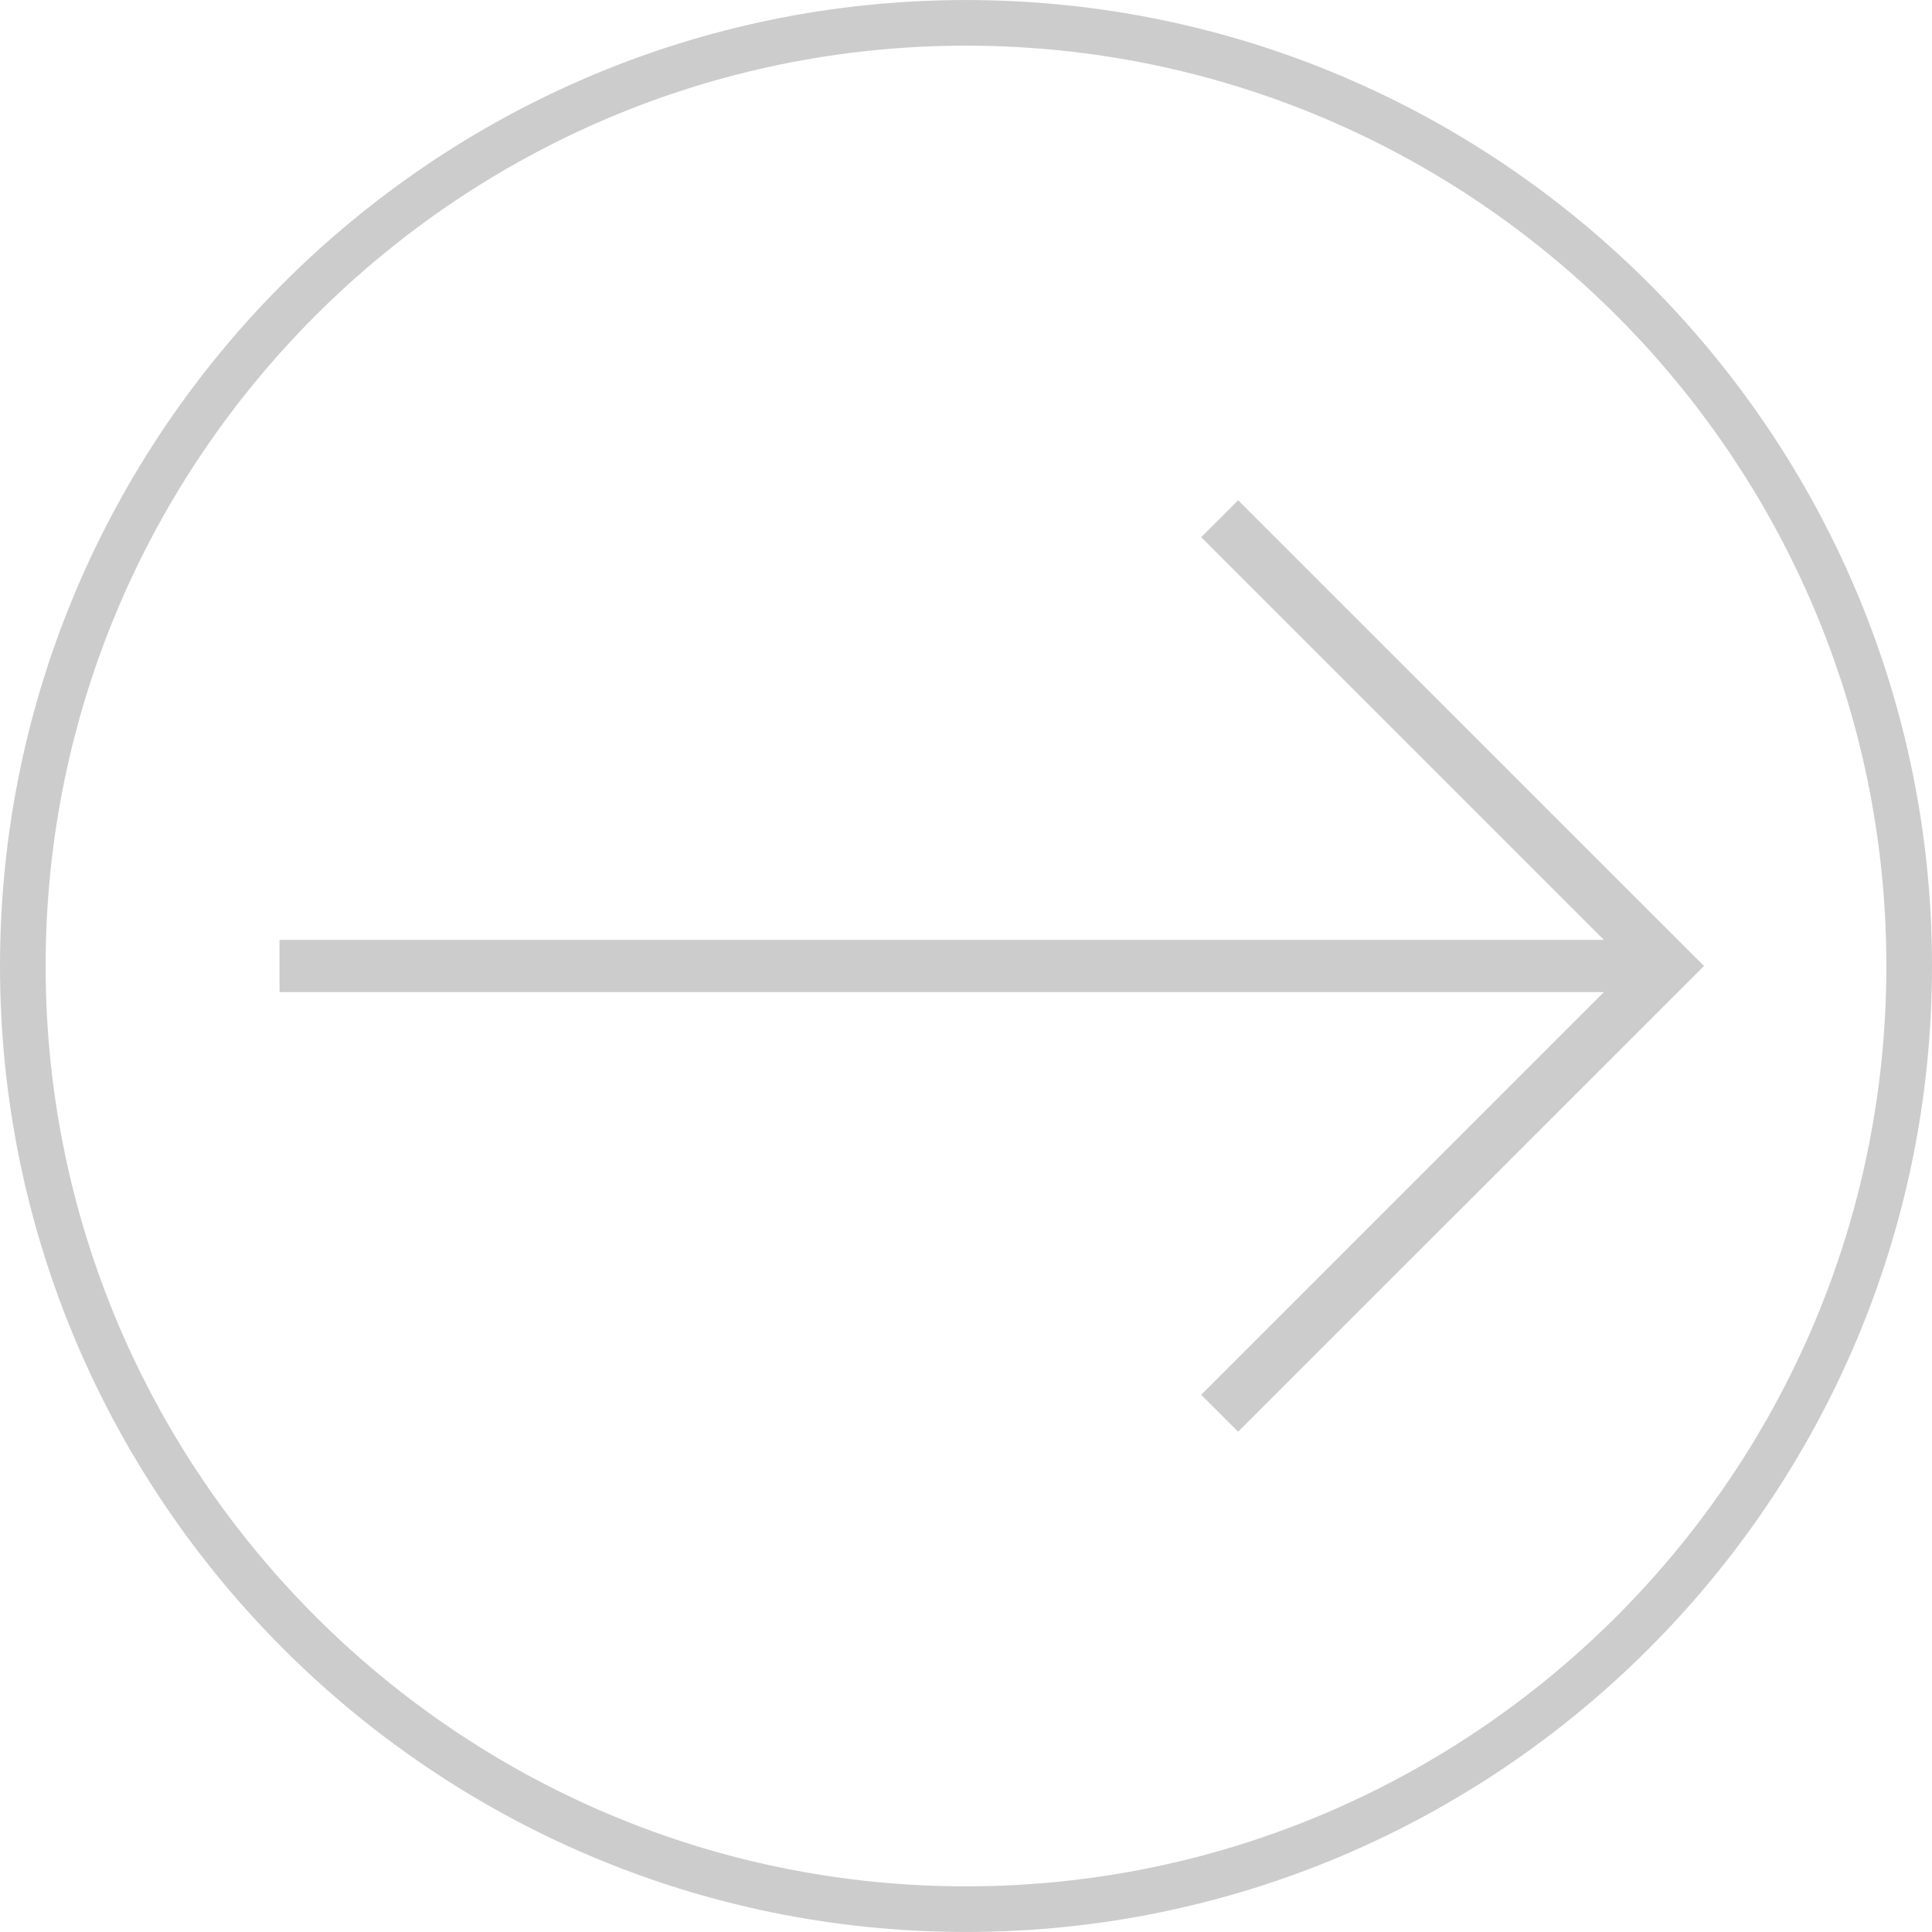 <?xml version="1.0" encoding="iso-8859-1"?>
<!-- Generator: Adobe Illustrator 18.1.1, SVG Export Plug-In . SVG Version: 6.00 Build 0)  -->
<svg version="1.1" id="Capa_1" xmlns="http://www.w3.org/2000/svg" xmlns:xlink="http://www.w3.org/1999/xlink" x="0px" y="0px"
	 viewBox="0 0 197.438 197.438" style="enable-background:new 0 0 197.438 197.438;" xml:space="preserve">
<g>
	<g>
		<polygon style="fill:#ccc;" points="126.53,51.124 122.755,54.896 163.901,96.042 28.566,96.042 28.566,101.389 
			163.901,101.389 122.755,142.535 126.53,146.314 174.136,98.719 		"/>
		<path style="fill:#ccc;" d="M98.719,0.004C44.285,0.004,0,44.285,0,98.719c0,54.438,44.285,98.715,98.719,98.715
			c54.431,0,98.719-44.278,98.719-98.715C197.438,44.285,153.15,0.004,98.719,0.004z M98.719,192.771
			c-51.861,0-94.056-42.195-94.056-94.052S46.858,4.667,98.719,4.667s94.056,42.191,94.056,94.052
			C192.775,150.577,150.58,192.771,98.719,192.771z"/>
	</g>
</g>
<g>
</g>
<g>
</g>
<g>
</g>
<g>
</g>
<g>
</g>
<g>
</g>
<g>
</g>
<g>
</g>
<g>
</g>
<g>
</g>
<g>
</g>
<g>
</g>
<g>
</g>
<g>
</g>
<g>
</g>
</svg>

